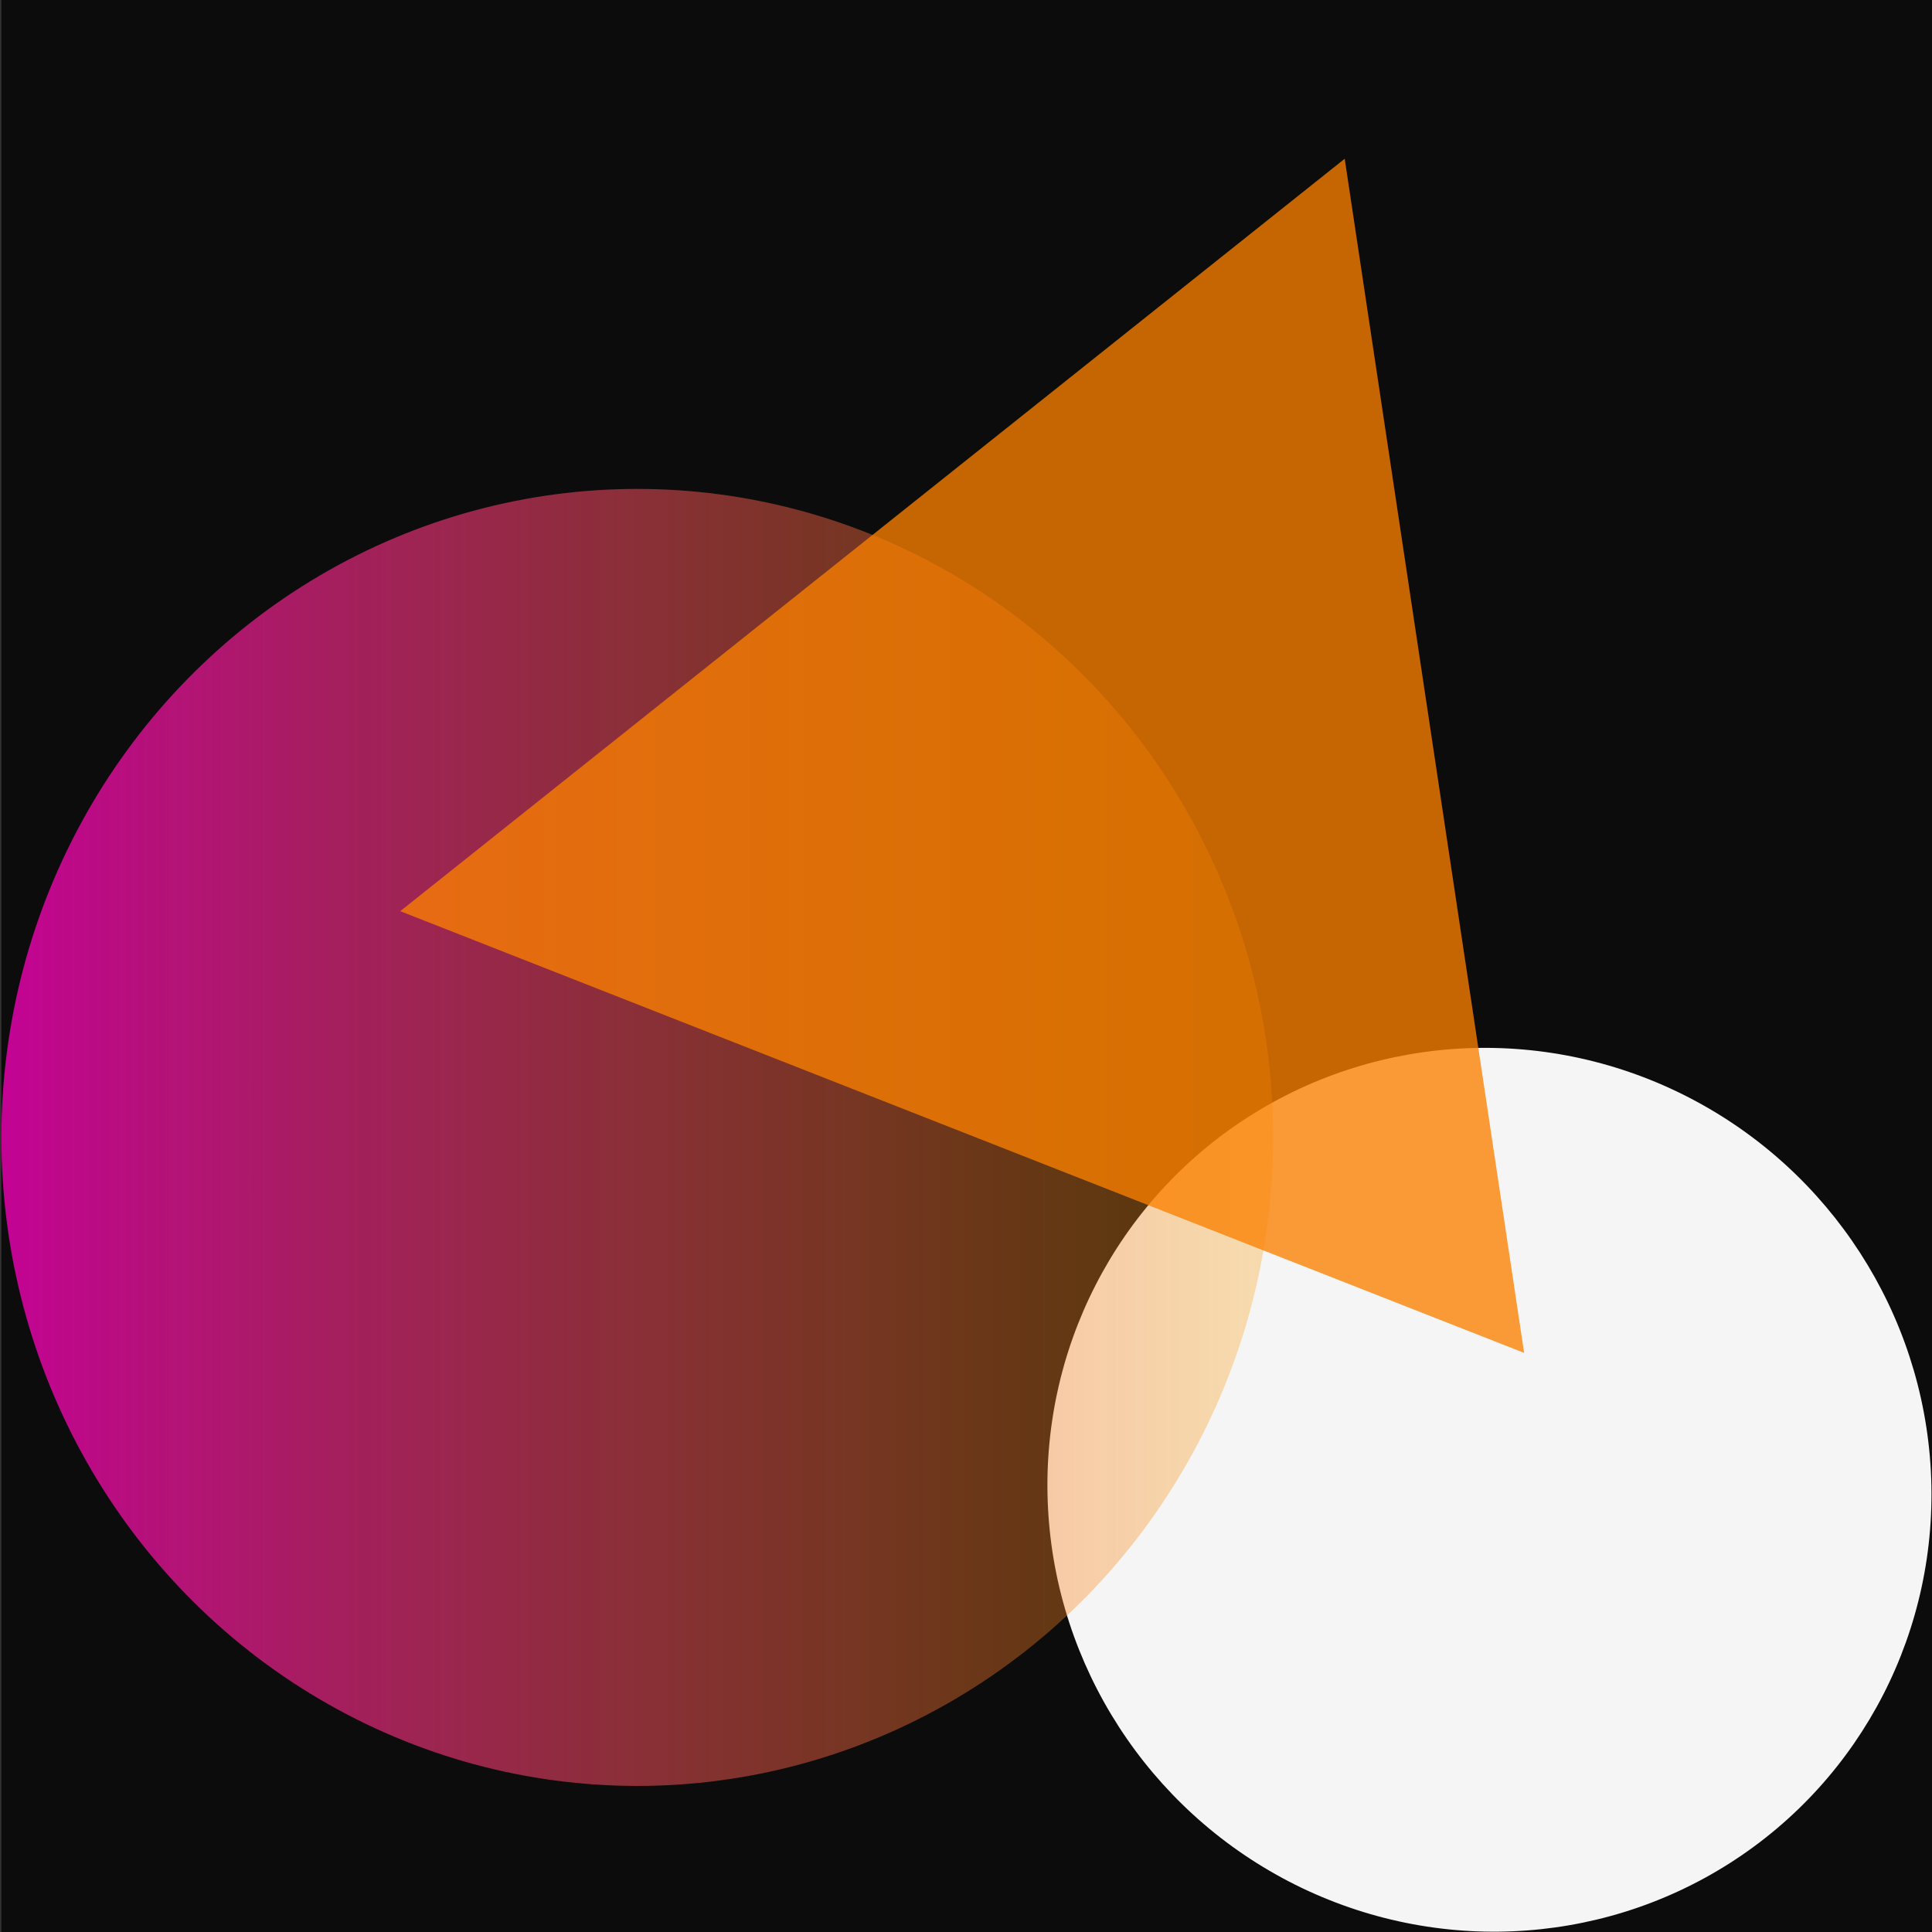 <?xml version="1.0" encoding="UTF-8" standalone="no"?>
<!-- Created with Inkscape (http://www.inkscape.org/) -->

<svg
   width="48"
   height="48"
   viewBox="0 0 48 48"
   version="1.1"
   id="svg1"
   inkscape:version="1.3.2 (091e20e, 2023-11-25, custom)"
   sodipodi:docname="logo-chromochat-ic.svg"
   xmlns:inkscape="http://www.inkscape.org/namespaces/inkscape"
   xmlns:sodipodi="http://sodipodi.sourceforge.net/DTD/sodipodi-0.dtd"
   xmlns:xlink="http://www.w3.org/1999/xlink"
   xmlns="http://www.w3.org/2000/svg"
   xmlns:svg="http://www.w3.org/2000/svg">
  <rect x="0" y="0" width="48" height="48" fill="#333333" stroke="none"/>
  <sodipodi:namedview
     id="namedview1"
     pagecolor="#505050"
     bordercolor="#eeeeee"
     borderopacity="1"
     inkscape:showpageshadow="0"
     inkscape:pageopacity="0"
     inkscape:pagecheckerboard="0"
     inkscape:deskcolor="#505050"
     inkscape:document-units="px"
     inkscape:zoom="6.1675357"
     inkscape:cx="-8.269105"
     inkscape:cy="32.671072"
     inkscape:window-width="1920"
     inkscape:window-height="991"
     inkscape:window-x="-9"
     inkscape:window-y="-9"
     inkscape:window-maximized="1"
     inkscape:current-layer="layer1"
     inkscape:lockguides="false" />
  <defs
     id="defs1">
    <linearGradient
       id="linearGradient8"
       inkscape:collect="always">
      <stop
         style="stop-color:#fa00bd;stop-opacity:1;"
         offset="0"
         id="stop8" />
      <stop
         style="stop-color:#fa9c00;stop-opacity:0.373;"
         offset="1"
         id="stop9" />
    </linearGradient>
    <linearGradient
       id="linearGradient350"
       inkscape:collect="always">
      <stop
         style="stop-color:#ffffff;stop-opacity:1;"
         offset="0"
         id="stop351" />
      <stop
         style="stop-color:#ffffff;stop-opacity:1;"
         offset="1"
         id="stop352" />
    </linearGradient>
    <linearGradient
       inkscape:collect="always"
       xlink:href="#linearGradient350"
       id="linearGradient352-6"
       x1="211.785"
       y1="199.727"
       x2="476.963"
       y2="199.727"
       gradientUnits="userSpaceOnUse"
       gradientTransform="matrix(0.082,0,0,0.083,-12.619,-66.448)" />
    <linearGradient
       inkscape:collect="always"
       xlink:href="#linearGradient8"
       id="linearGradient10"
       gradientUnits="userSpaceOnUse"
       x1="2.276"
       y1="28.947"
       x2="33.873"
       y2="28.947"
       gradientTransform="translate(-2.242,-0.688)" />
  </defs>
  <g
     inkscape:label="Calque 1"
     inkscape:groupmode="layer"
     id="layer1">
    <rect
       style="opacity:0.77;fill:#000000;fill-opacity:1;fill-rule:nonzero;stroke:none;stroke-width:5;stroke-dasharray:none;stroke-opacity:0.998"
       id="rect360"
       width="48"
       height="48"
       x="0.034"
       y="2.1124227e-07" />
    <ellipse
       style="opacity:0.954;fill:url(#linearGradient352-6);fill-opacity:1;fill-rule:nonzero;stroke:none;stroke-width:3;stroke-dasharray:none;stroke-opacity:1"
       id="ellipse2-1"
       cx="15.777"
       cy="-49.83"
       rx="10.933"
       ry="11.032"
       transform="matrix(-0.456,0.89,-0.887,-0.461,0,0)" />
    <ellipse
       style="opacity:0.77;fill:url(#linearGradient10);fill-opacity:1;fill-rule:nonzero;stroke:none;stroke-width:0.602;stroke-dasharray:none;stroke-opacity:1"
       id="ellipse354-3"
       cx="15.833"
       cy="28.259"
       rx="15.799"
       ry="16.112" />
    <path
       sodipodi:type="star"
       style="opacity:0.777;fill:#fa8000;fill-opacity:1;stroke-width:5;stroke-opacity:0.998"
       id="path2"
       inkscape:flatsided="true"
       sodipodi:sides="3"
       sodipodi:cx="-36.481346"
       sodipodi:cy="12.160448"
       sodipodi:r1="17.321609"
       sodipodi:r2="8.6608047"
       sodipodi:arg1="0.81849865"
       sodipodi:arg2="1.8656962"
       inkscape:rounded="0"
       inkscape:randomized="0"
       d="M -24.645,24.807 -53.352,16.087 -31.447,-4.413 Z"
       inkscape:transform-center-x="3.1679808"
       inkscape:transform-center-y="-1.2867536"
       transform="rotate(4.559,-103.991,814.419)" />
  </g>
</svg>
